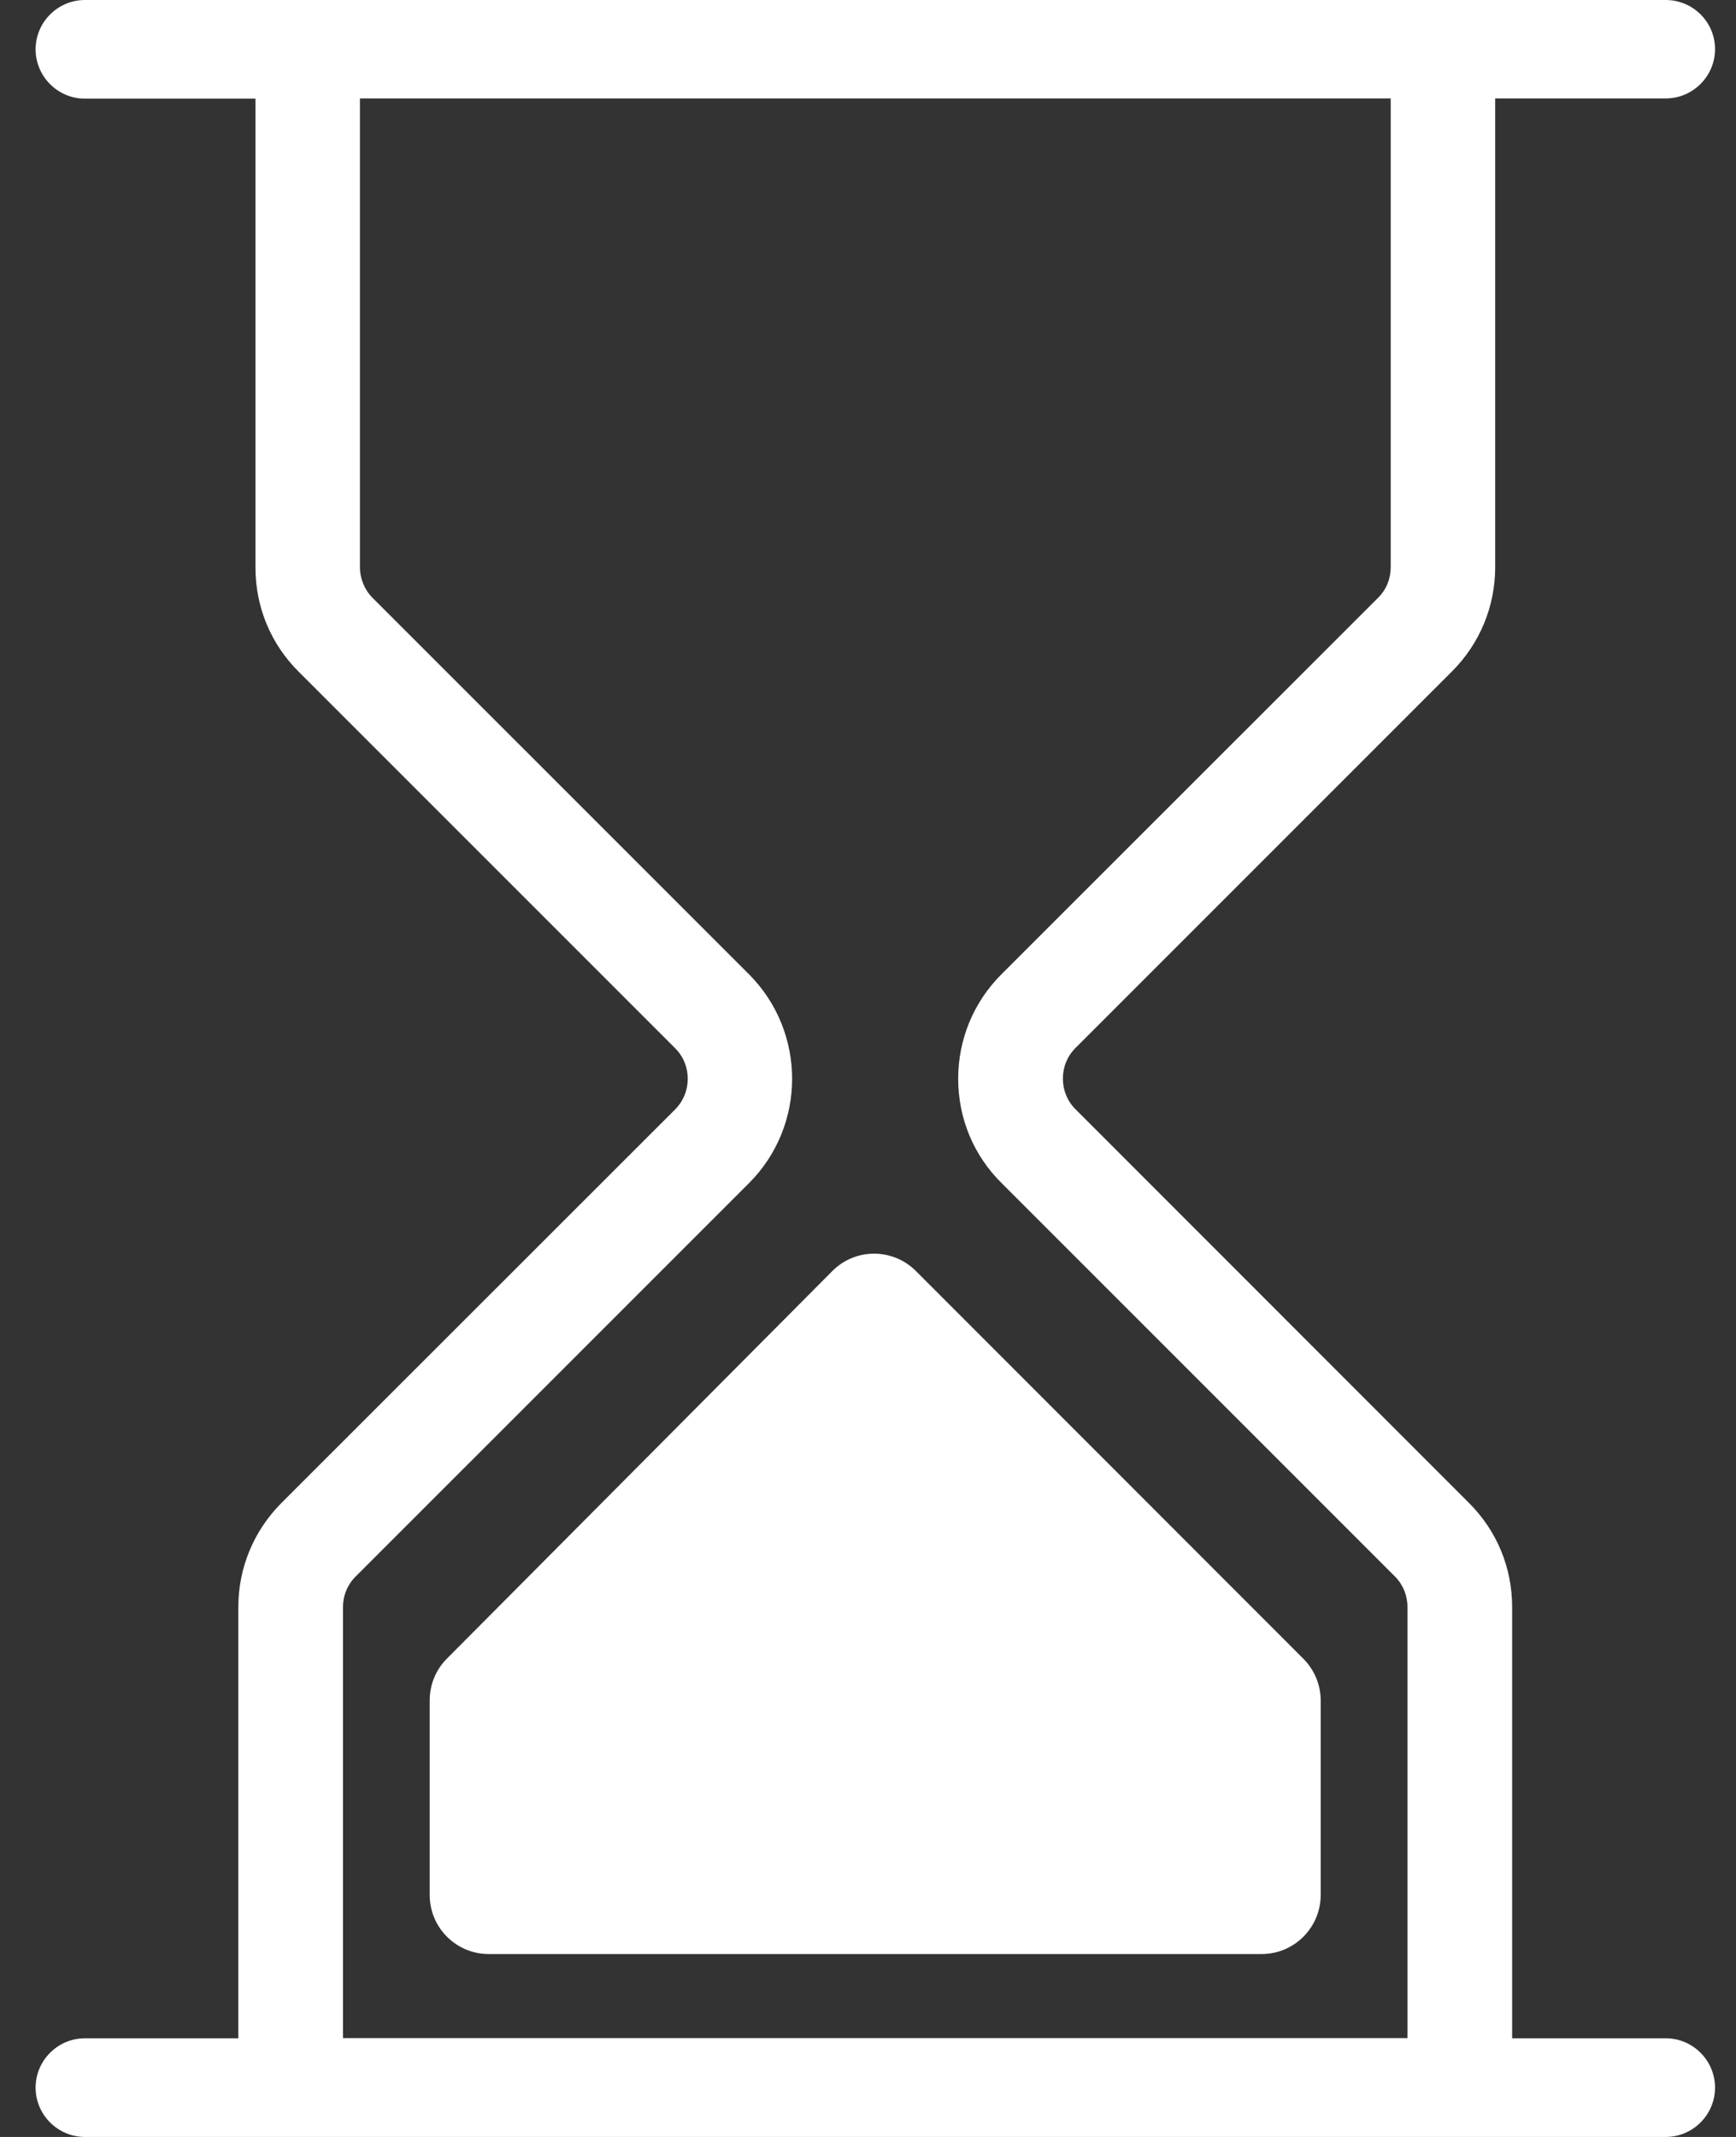 <svg width="39" height="48" viewBox="0 0 39 48" fill="none" xmlns="http://www.w3.org/2000/svg">
<rect x="0" y="0" width="39" height="48" fill="#333333" stroke="none"/>
<path d="M37.421 45.784H33.971V36.1C33.971 35.212 33.628 34.382 32.999 33.757L24.159 24.913C23.976 24.73 23.878 24.486 23.878 24.228C23.878 23.97 23.976 23.725 24.159 23.542L32.618 15.083C33.243 14.459 33.59 13.623 33.59 12.741V2.211H37.421C38.031 2.211 38.529 1.713 38.529 1.103C38.529 0.493 38.031 0 37.421 0H1.908C1.298 0 0.8 0.498 0.8 1.108C0.8 1.718 1.298 2.216 1.908 2.216H5.739V12.745C5.739 13.633 6.081 14.463 6.71 15.088L15.169 23.547C15.545 23.922 15.545 24.538 15.169 24.918L6.325 33.757C5.701 34.382 5.354 35.217 5.354 36.1V45.784H1.908C1.298 45.784 0.8 46.282 0.8 46.892C0.8 47.502 1.298 48 1.908 48H37.421C38.031 48 38.529 47.502 38.529 46.892C38.529 46.282 38.031 45.784 37.421 45.784ZM7.705 36.1C7.705 35.842 7.804 35.597 7.987 35.414L16.827 26.575C18.118 25.284 18.118 23.181 16.827 21.885L8.367 13.426C8.189 13.248 8.086 12.994 8.086 12.741V2.211H31.243V12.741C31.243 12.999 31.145 13.243 30.961 13.426L22.497 21.885C21.873 22.509 21.526 23.345 21.526 24.228C21.526 25.115 21.868 25.946 22.497 26.57L31.337 35.41C31.52 35.593 31.619 35.837 31.619 36.095V45.78H7.705V36.1Z" fill="white"/>
<path d="M20.577 28.55C20.056 28.029 19.211 28.029 18.694 28.555L10.038 37.258C9.789 37.507 9.653 37.845 9.653 38.197V42.563C9.653 43.3 10.249 43.892 10.981 43.892H28.341C29.078 43.892 29.67 43.295 29.67 42.563V38.197C29.67 37.845 29.529 37.507 29.28 37.258L20.577 28.55Z" fill="white"/>
</svg>
